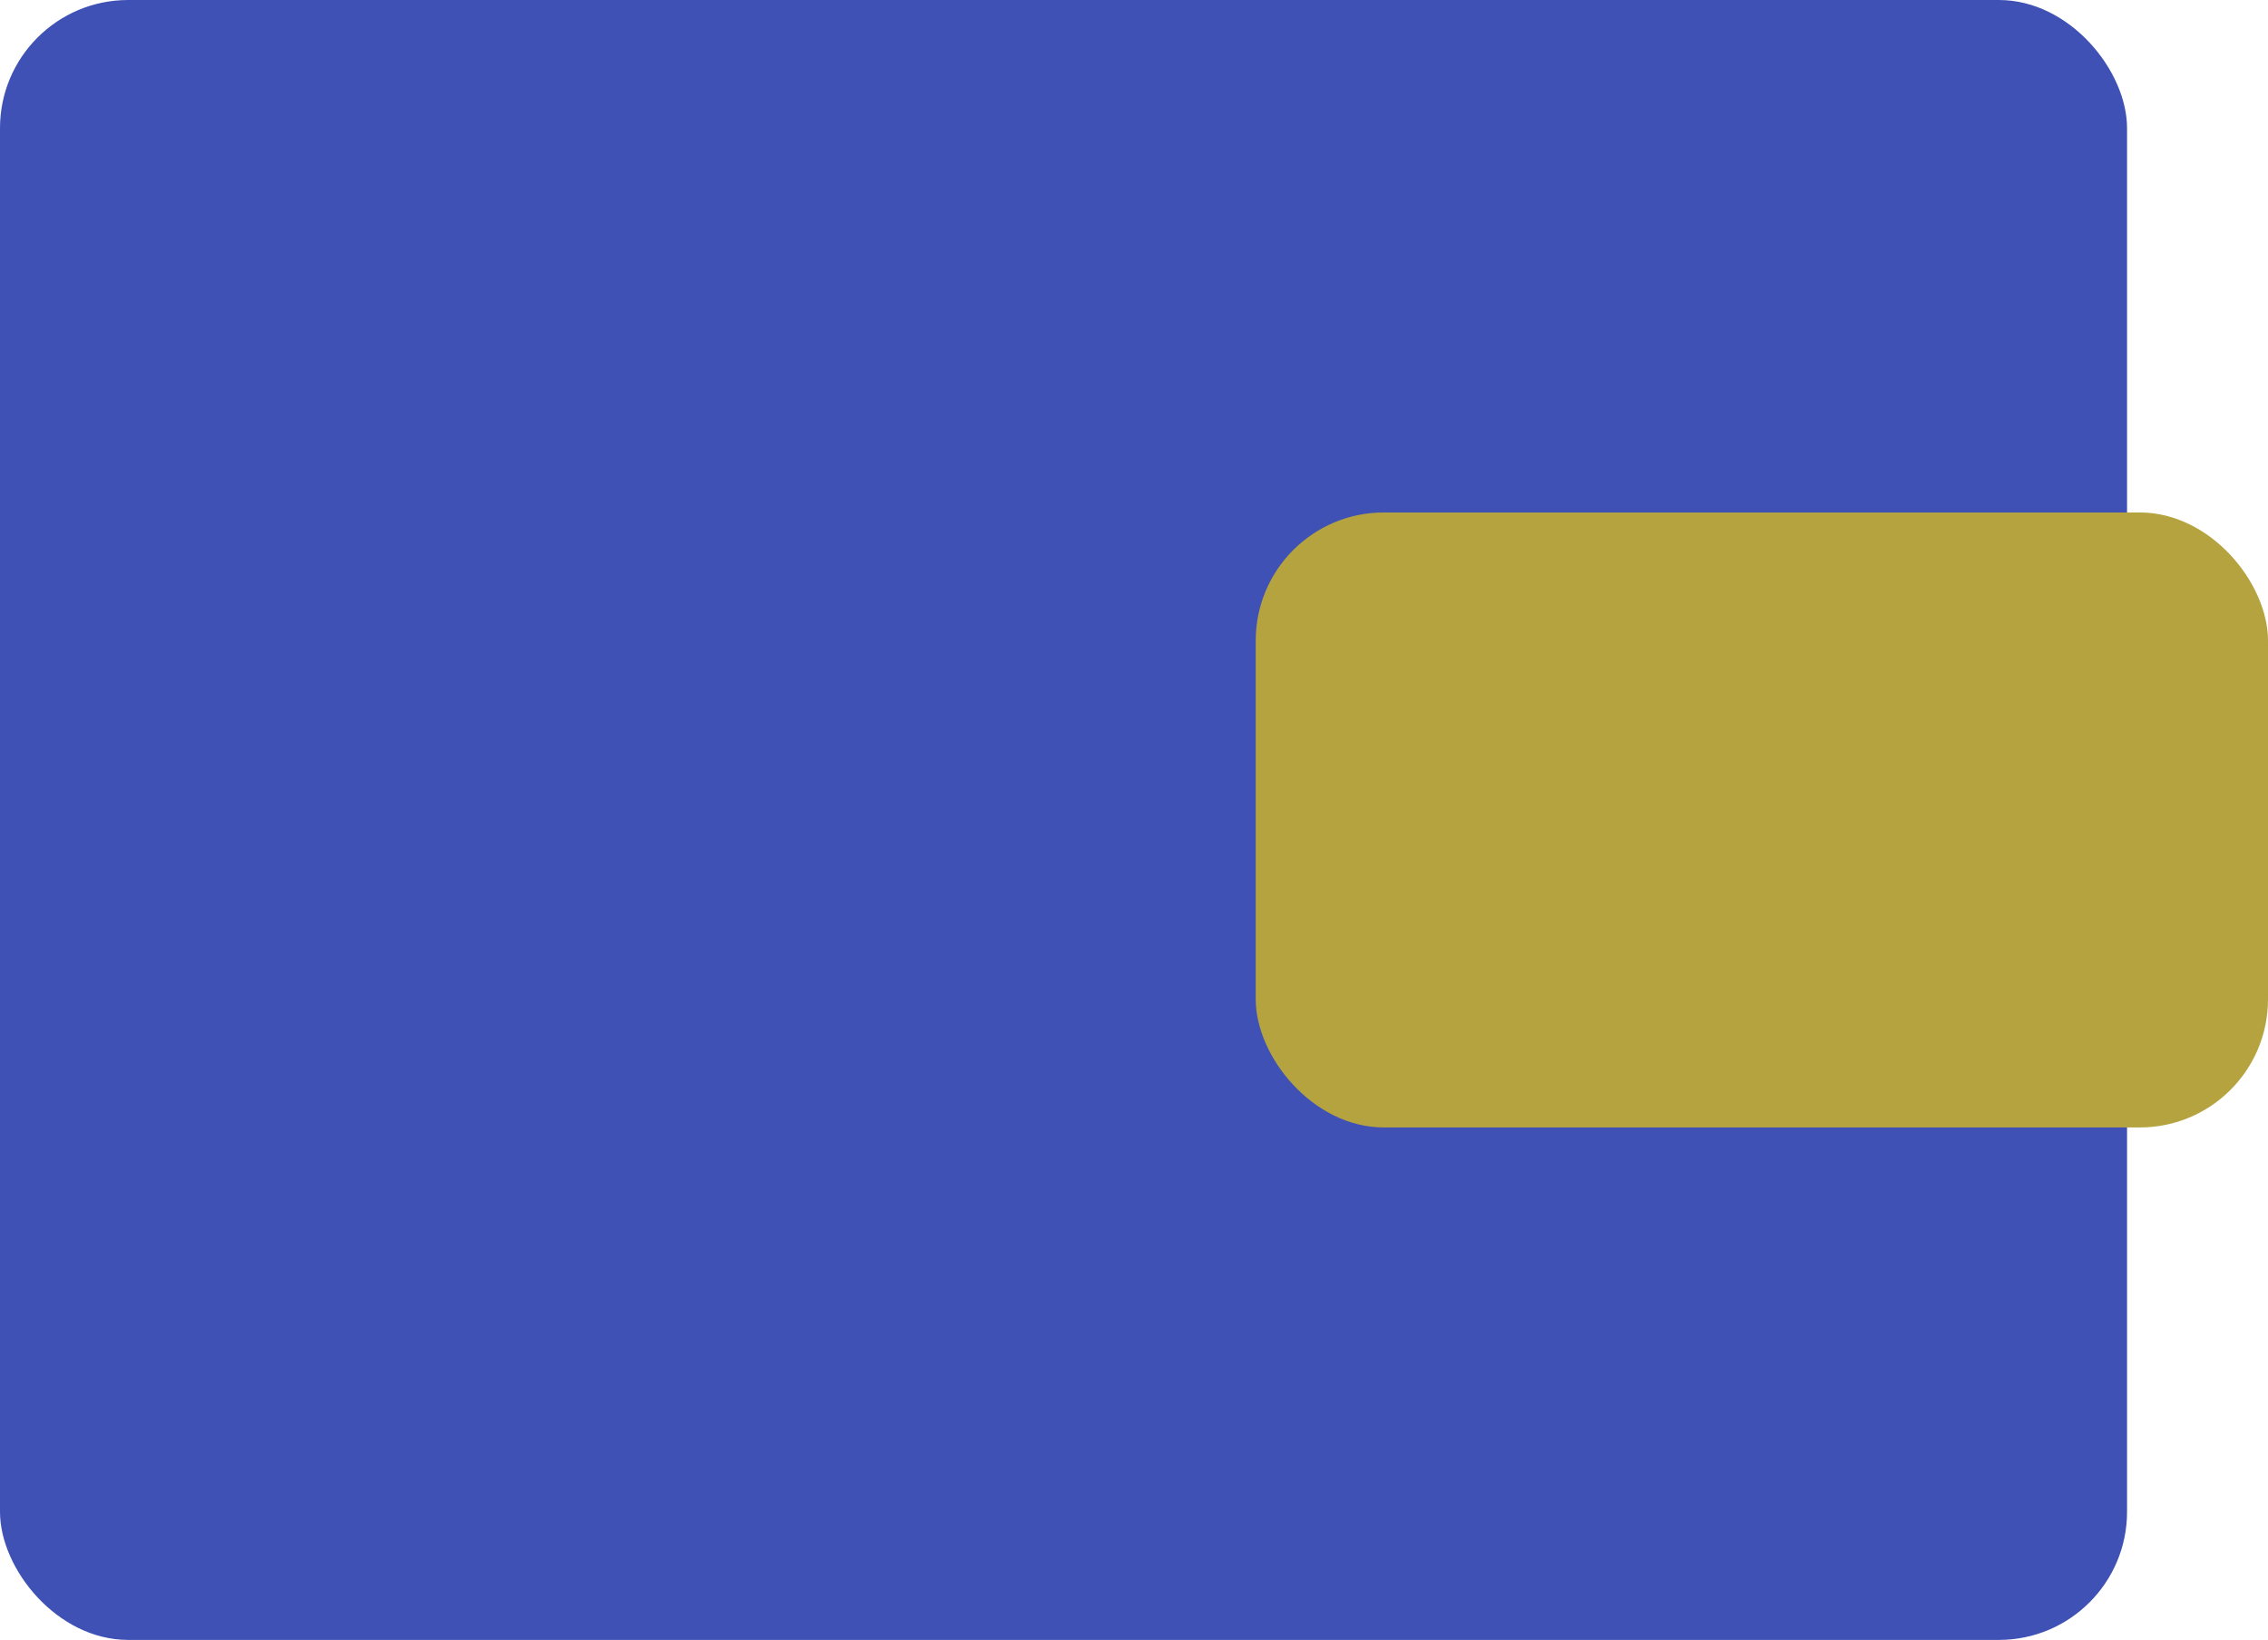<svg xmlns="http://www.w3.org/2000/svg" width="354" height="256" viewBox="0 0 354 256">
  <g id="wallet1" transform="translate(-76 -1191)">
    <rect id="Прямоугольник_175" data-name="Прямоугольник 175" width="332" height="256" rx="20" transform="translate(76 1191)" fill="#3f51b5"/>
    <rect id="Прямоугольник_176" data-name="Прямоугольник 176" width="158" height="96" rx="20" transform="translate(272 1271)" fill="#b5a33f"/>
  </g>
</svg>
